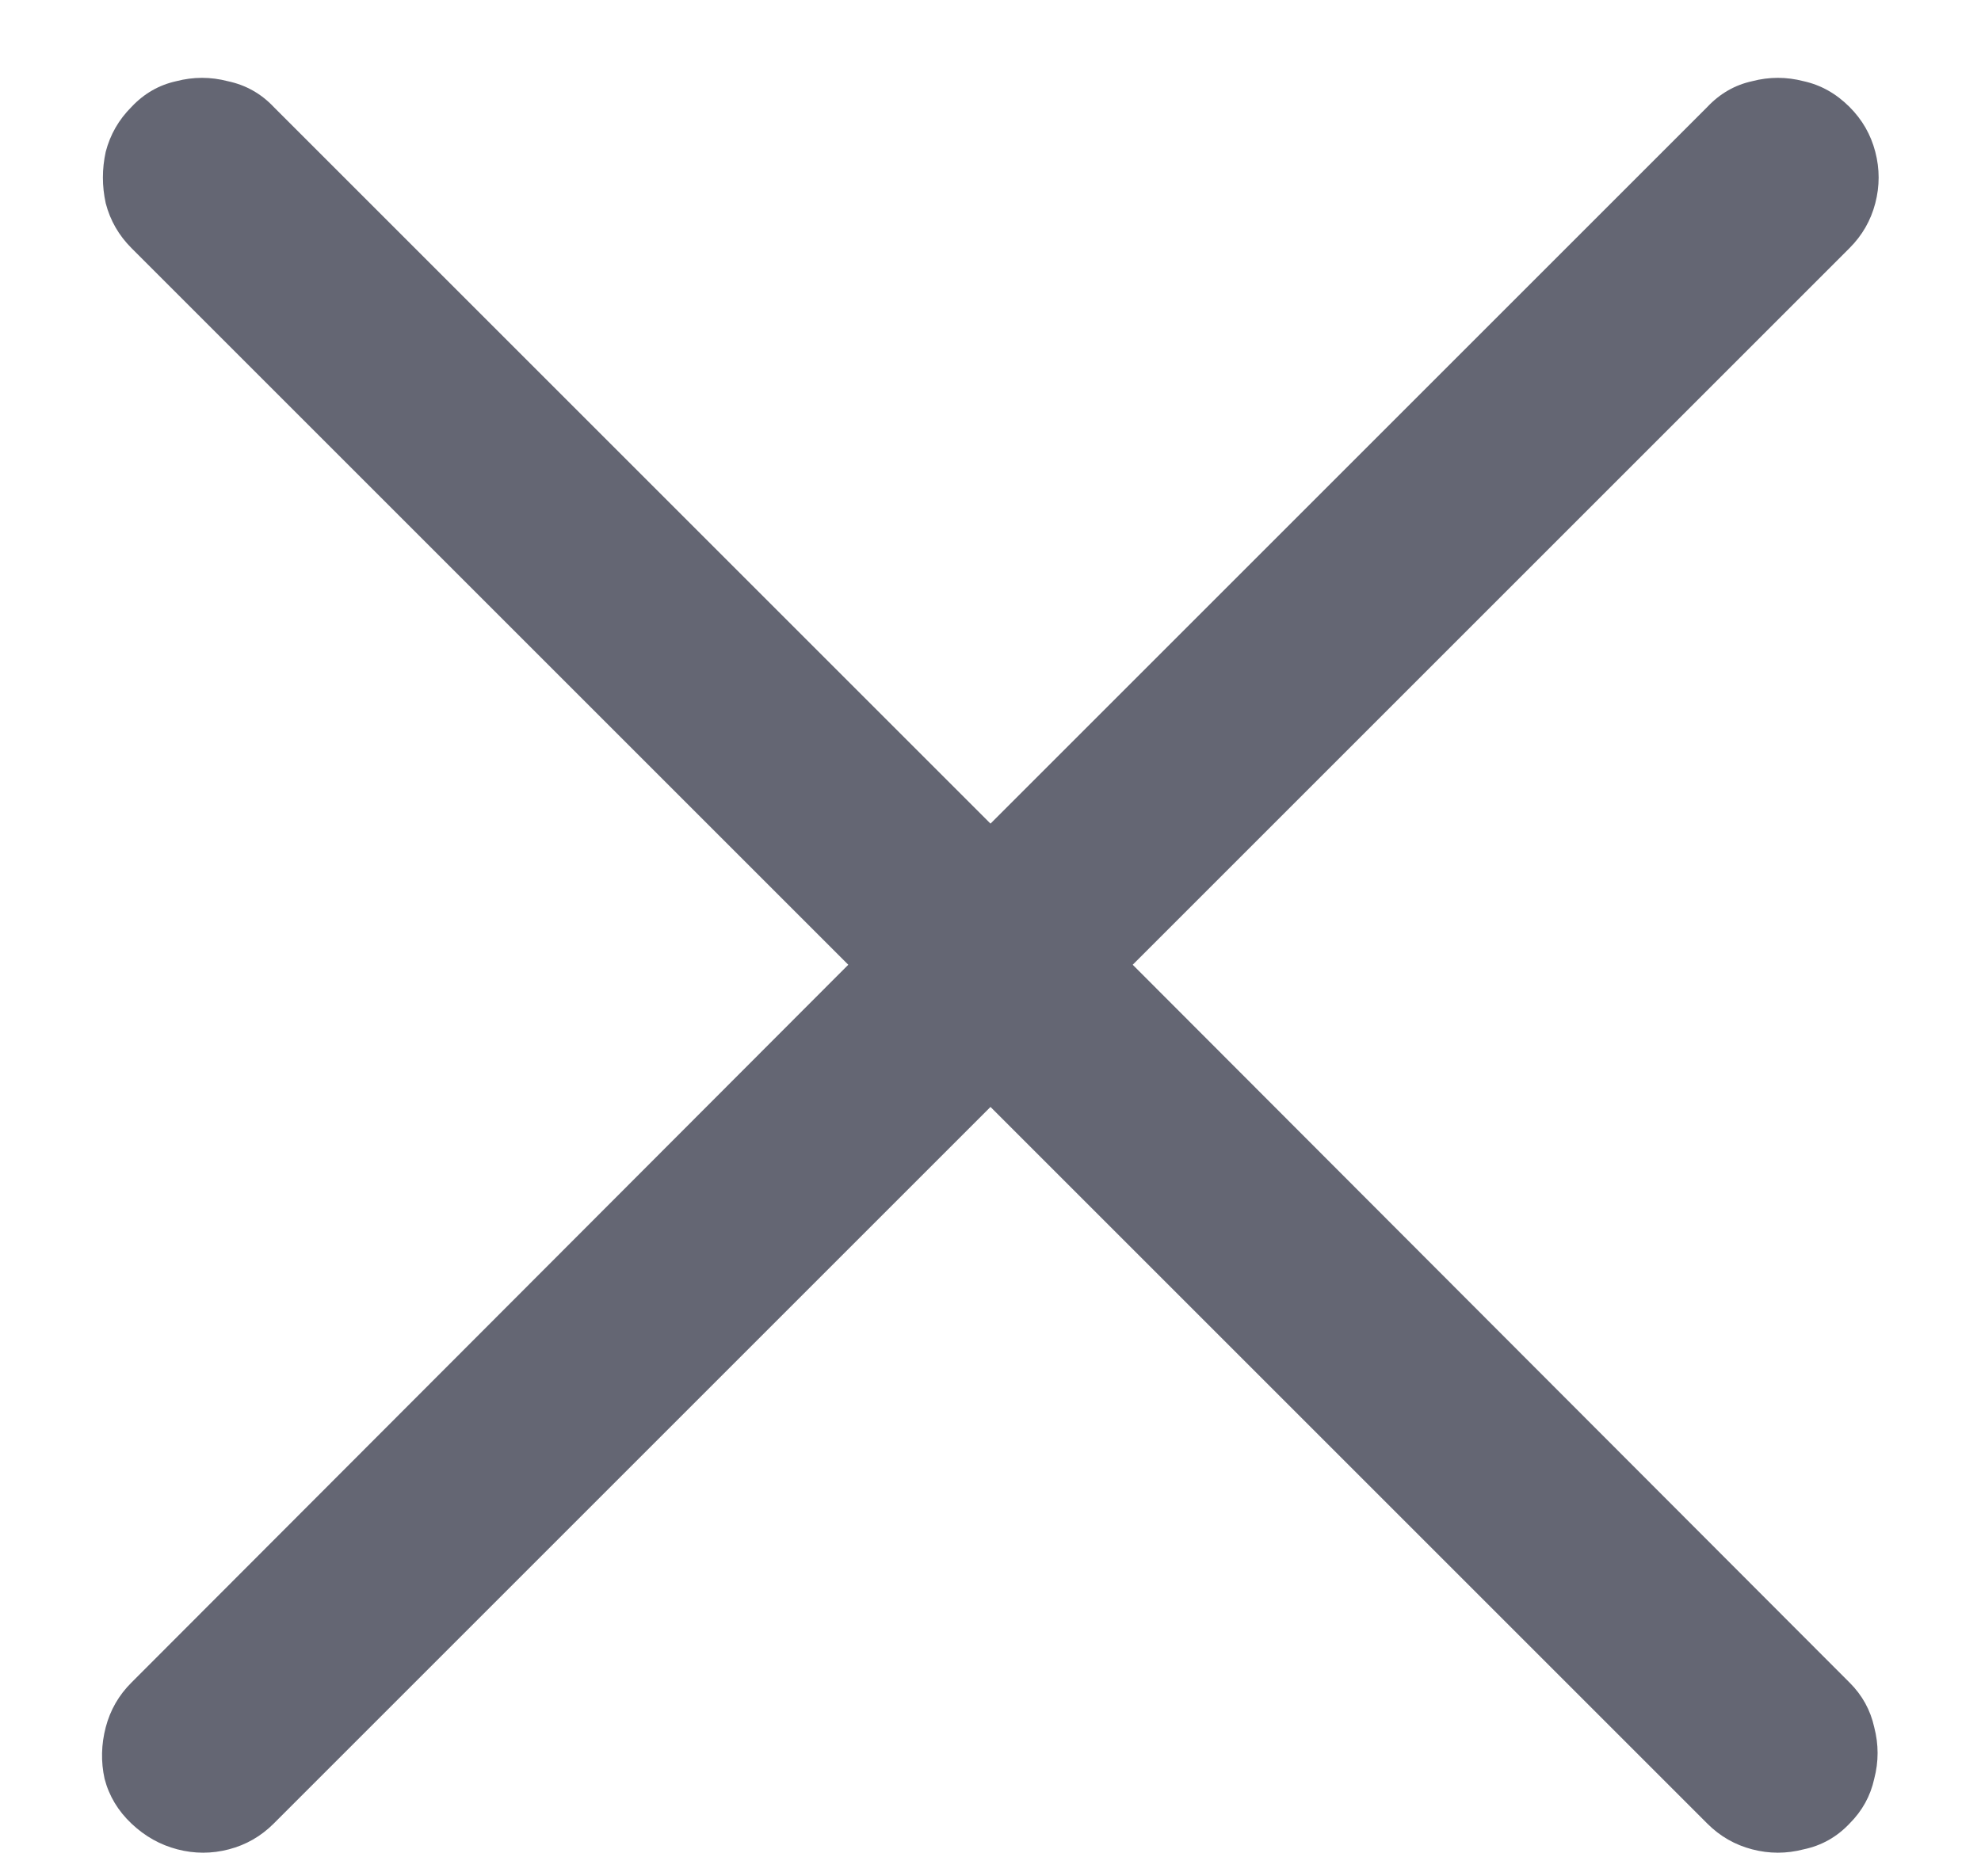 <svg width="19" height="18" viewBox="0 0 19 18" fill="none" xmlns="http://www.w3.org/2000/svg">
<path d="M1.261 17.494C1.39 17.616 1.536 17.698 1.701 17.741C1.866 17.784 2.031 17.784 2.195 17.741C2.36 17.698 2.503 17.616 2.625 17.494L9.5 10.619L16.375 17.494C16.497 17.616 16.64 17.698 16.805 17.741C16.969 17.784 17.134 17.784 17.299 17.741C17.471 17.705 17.617 17.623 17.739 17.494C17.861 17.372 17.94 17.229 17.976 17.064C18.019 16.9 18.019 16.735 17.976 16.57C17.94 16.406 17.861 16.262 17.739 16.141L10.864 9.255L17.739 2.38C17.861 2.258 17.943 2.115 17.986 1.95C18.029 1.785 18.029 1.621 17.986 1.456C17.943 1.291 17.861 1.148 17.739 1.026C17.61 0.897 17.463 0.815 17.299 0.779C17.134 0.736 16.969 0.736 16.805 0.779C16.64 0.815 16.497 0.897 16.375 1.026L9.5 7.901L2.625 1.026C2.503 0.897 2.356 0.815 2.185 0.779C2.02 0.736 1.855 0.736 1.69 0.779C1.526 0.815 1.382 0.897 1.261 1.026C1.139 1.148 1.057 1.291 1.014 1.456C0.978 1.621 0.978 1.785 1.014 1.95C1.057 2.115 1.139 2.258 1.261 2.38L8.136 9.255L1.261 16.141C1.139 16.262 1.057 16.406 1.014 16.57C0.971 16.735 0.967 16.9 1.003 17.064C1.046 17.229 1.132 17.372 1.261 17.494Z" fill="#646673"/>
</svg>
